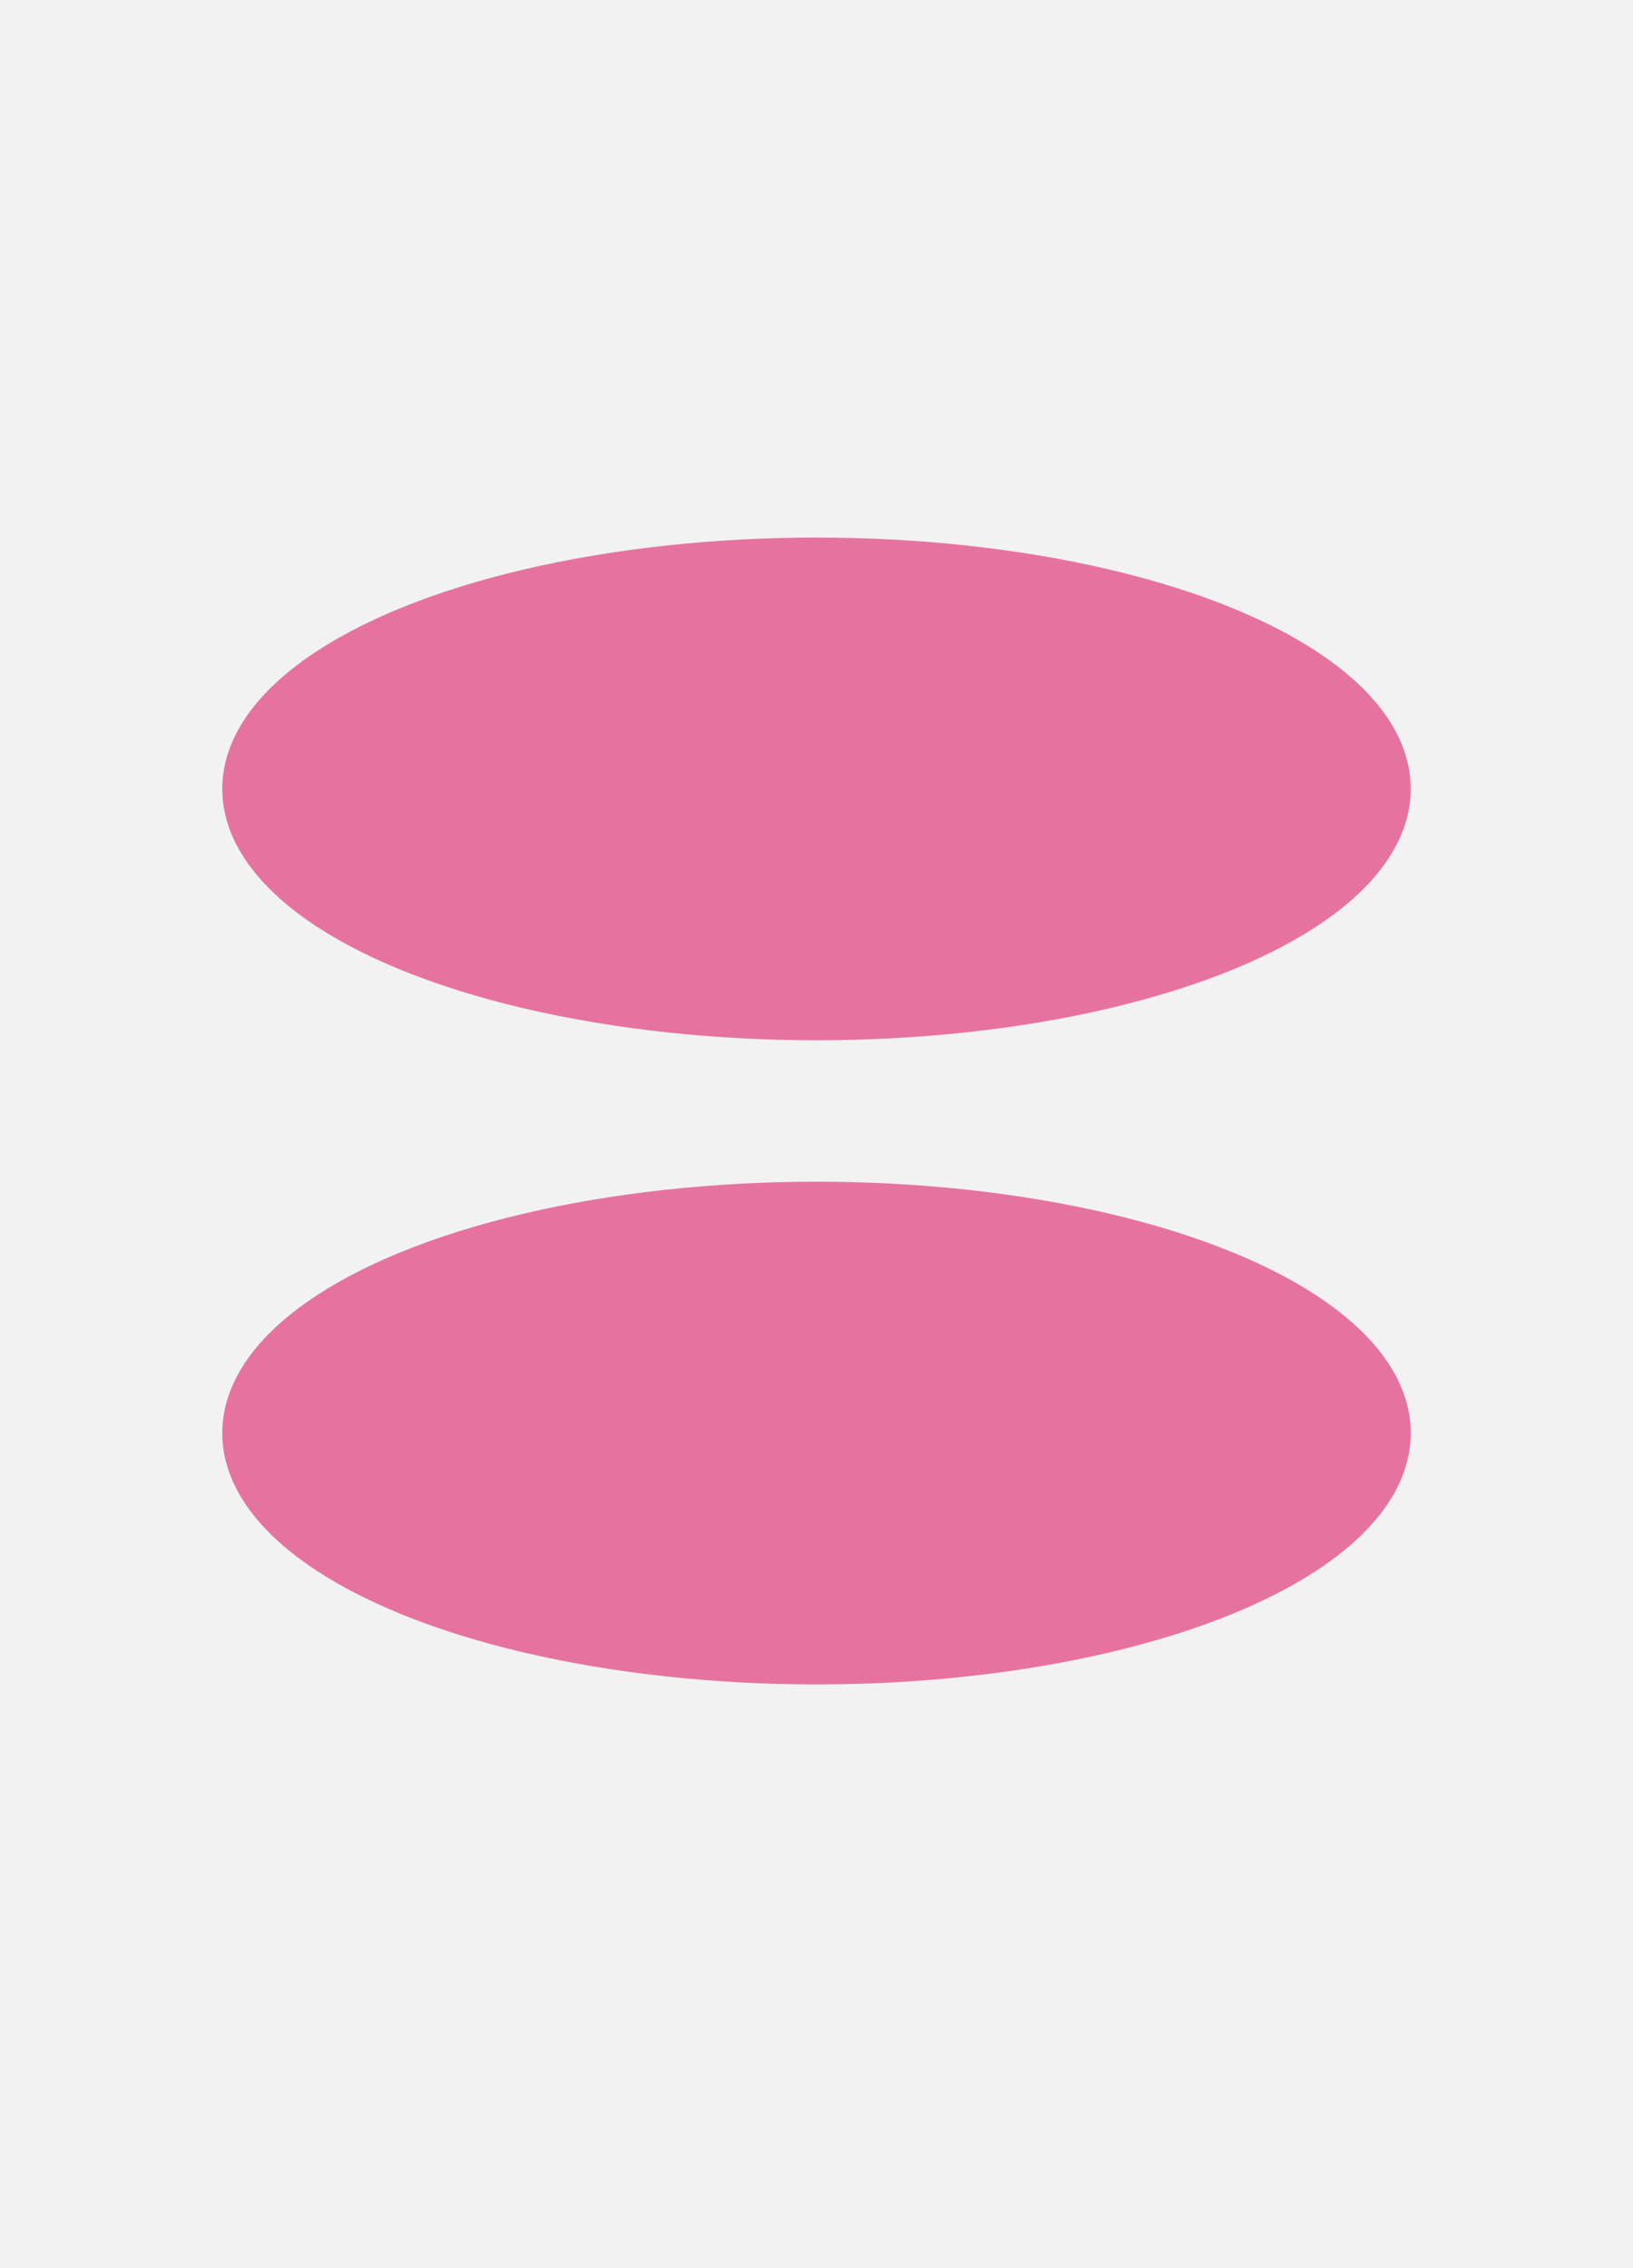 <?xml version="1.0" encoding="UTF-8" standalone="no"?>
<!-- Generator: Gravit.io -->
<svg xmlns="http://www.w3.org/2000/svg" xmlns:xlink="http://www.w3.org/1999/xlink" style="isolation:isolate" viewBox="0 0 360 500" width="360pt" height="500pt"><rect x="0" y="0" width="360" height="500" fill="#333333" stroke="none"/><defs><clipPath id="_clipPath_OtWpC31DSUGkkzwiFcfPoRWVBuTIXvGl"><rect width="360" height="500"/></clipPath></defs><g clip-path="url(#_clipPath_OtWpC31DSUGkkzwiFcfPoRWVBuTIXvGl)"><rect width="360" height="500" style="fill:rgb(242,242,242)"/><ellipse vector-effect="non-scaling-stroke" cx="180" cy="173.912" rx="127.5" ry="51.912" fill="rgb(230,115,159)" stroke-width="7" stroke="rgb(230,115,159)" stroke-linejoin="round" stroke-linecap="butt" stroke-miterlimit="1.414"/><ellipse vector-effect="non-scaling-stroke" cx="180" cy="315.912" rx="127.5" ry="51.912" fill="rgb(230,115,159)" stroke-width="7" stroke="rgb(230,115,159)" stroke-linejoin="round" stroke-linecap="butt" stroke-miterlimit="1.414"/></g></svg>